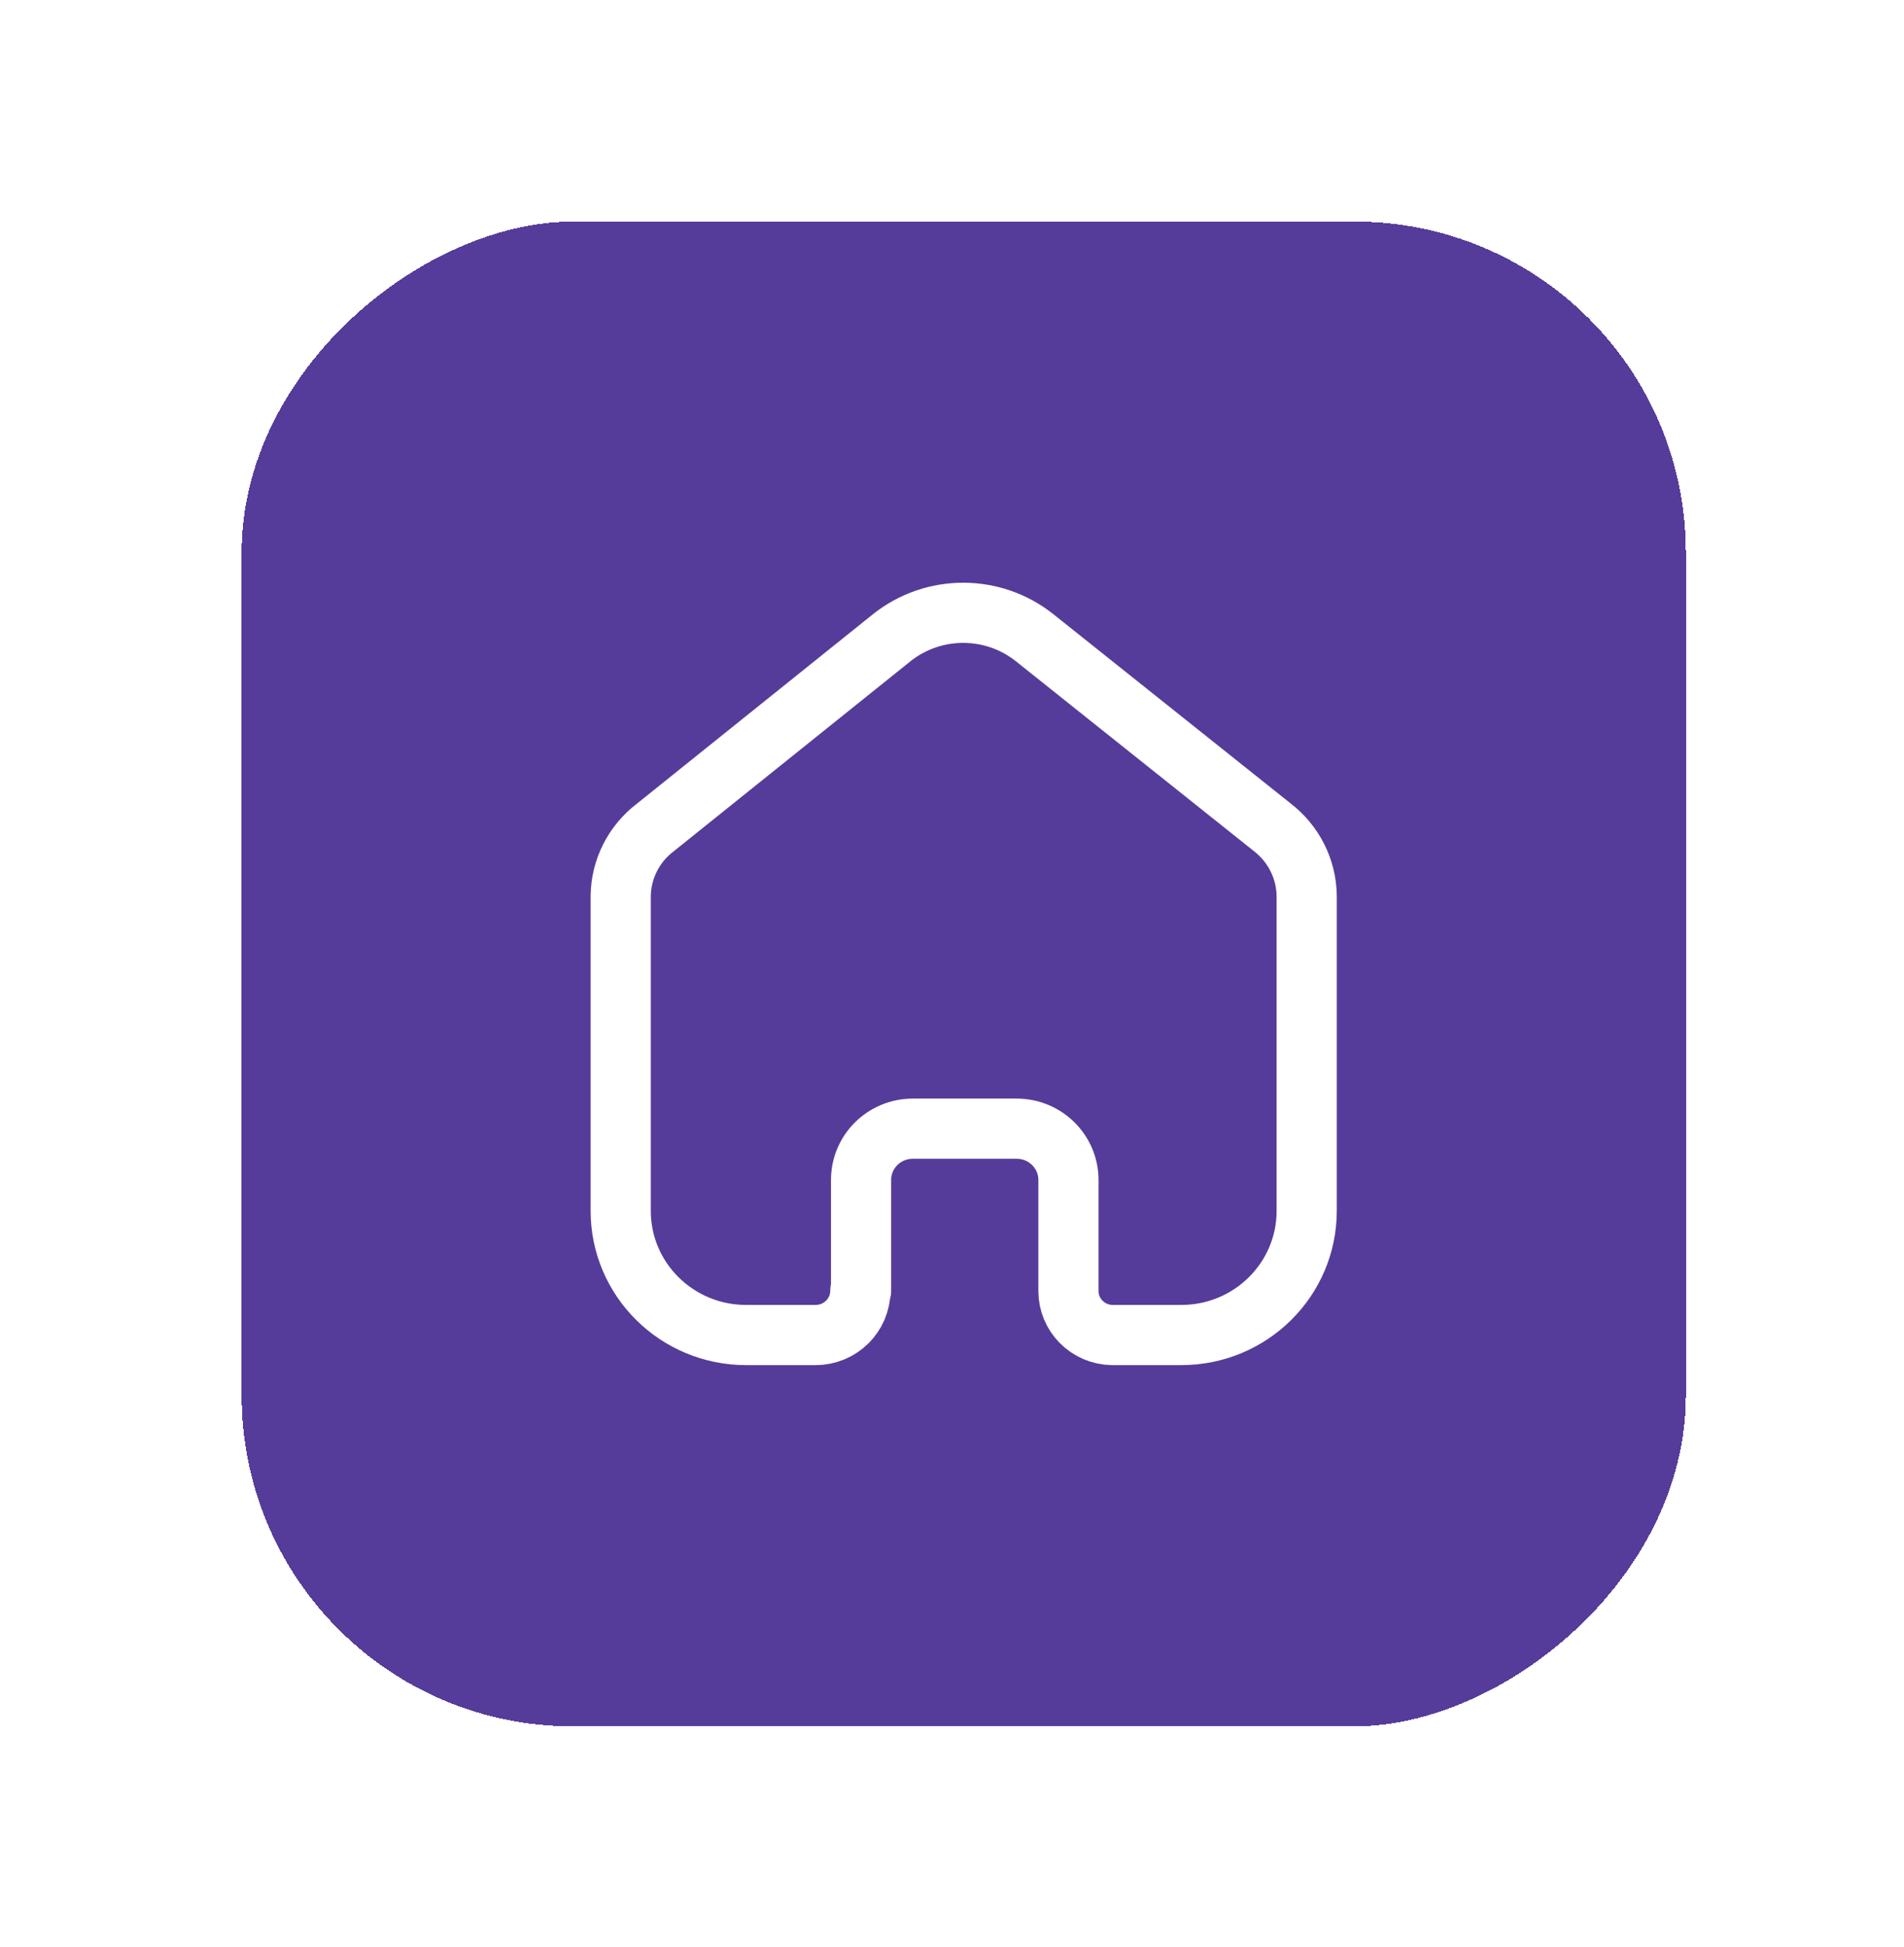 <svg width="45" height="46" viewBox="0 0 45 46" fill="none" xmlns="http://www.w3.org/2000/svg">
<g filter="url(#filter0_d_1457_24482)">
<rect x="5.711" y="39.164" width="35.556" height="34.133" rx="7.822" transform="rotate(-90 5.711 39.164)" fill="#553C9A" shape-rendering="crispEdges"/>
<path d="M20.351 28.87V26.253C20.351 25.587 20.893 25.046 21.566 25.042H24.029C24.704 25.042 25.252 25.584 25.252 26.253V28.878C25.252 29.443 25.707 29.905 26.278 29.918H27.92C29.556 29.918 30.883 28.605 30.883 26.984V19.54C30.875 18.902 30.572 18.304 30.062 17.914L24.447 13.436C23.463 12.657 22.065 12.657 21.081 13.436L15.491 17.922C14.979 18.31 14.676 18.91 14.67 19.548V26.984C14.67 28.605 15.997 29.918 17.634 29.918H19.275C19.86 29.918 20.334 29.449 20.334 28.87" stroke="white" stroke-width="1.422" stroke-linecap="round" stroke-linejoin="round"/>
</g>
<defs>
<filter id="filter0_d_1457_24482" x="0.823" y="0.351" width="43.908" height="45.33" filterUnits="userSpaceOnUse" color-interpolation-filters="sRGB">
<feFlood flood-opacity="0" result="BackgroundImageFix"/>
<feColorMatrix in="SourceAlpha" type="matrix" values="0 0 0 0 0 0 0 0 0 0 0 0 0 0 0 0 0 0 127 0" result="hardAlpha"/>
<feOffset dy="1.629"/>
<feGaussianBlur stdDeviation="2.444"/>
<feComposite in2="hardAlpha" operator="out"/>
<feColorMatrix type="matrix" values="0 0 0 0 0 0 0 0 0 0 0 0 0 0 0 0 0 0 0.15 0"/>
<feBlend mode="normal" in2="BackgroundImageFix" result="effect1_dropShadow_1457_24482"/>
<feBlend mode="normal" in="SourceGraphic" in2="effect1_dropShadow_1457_24482" result="shape"/>
</filter>
</defs>
</svg>
